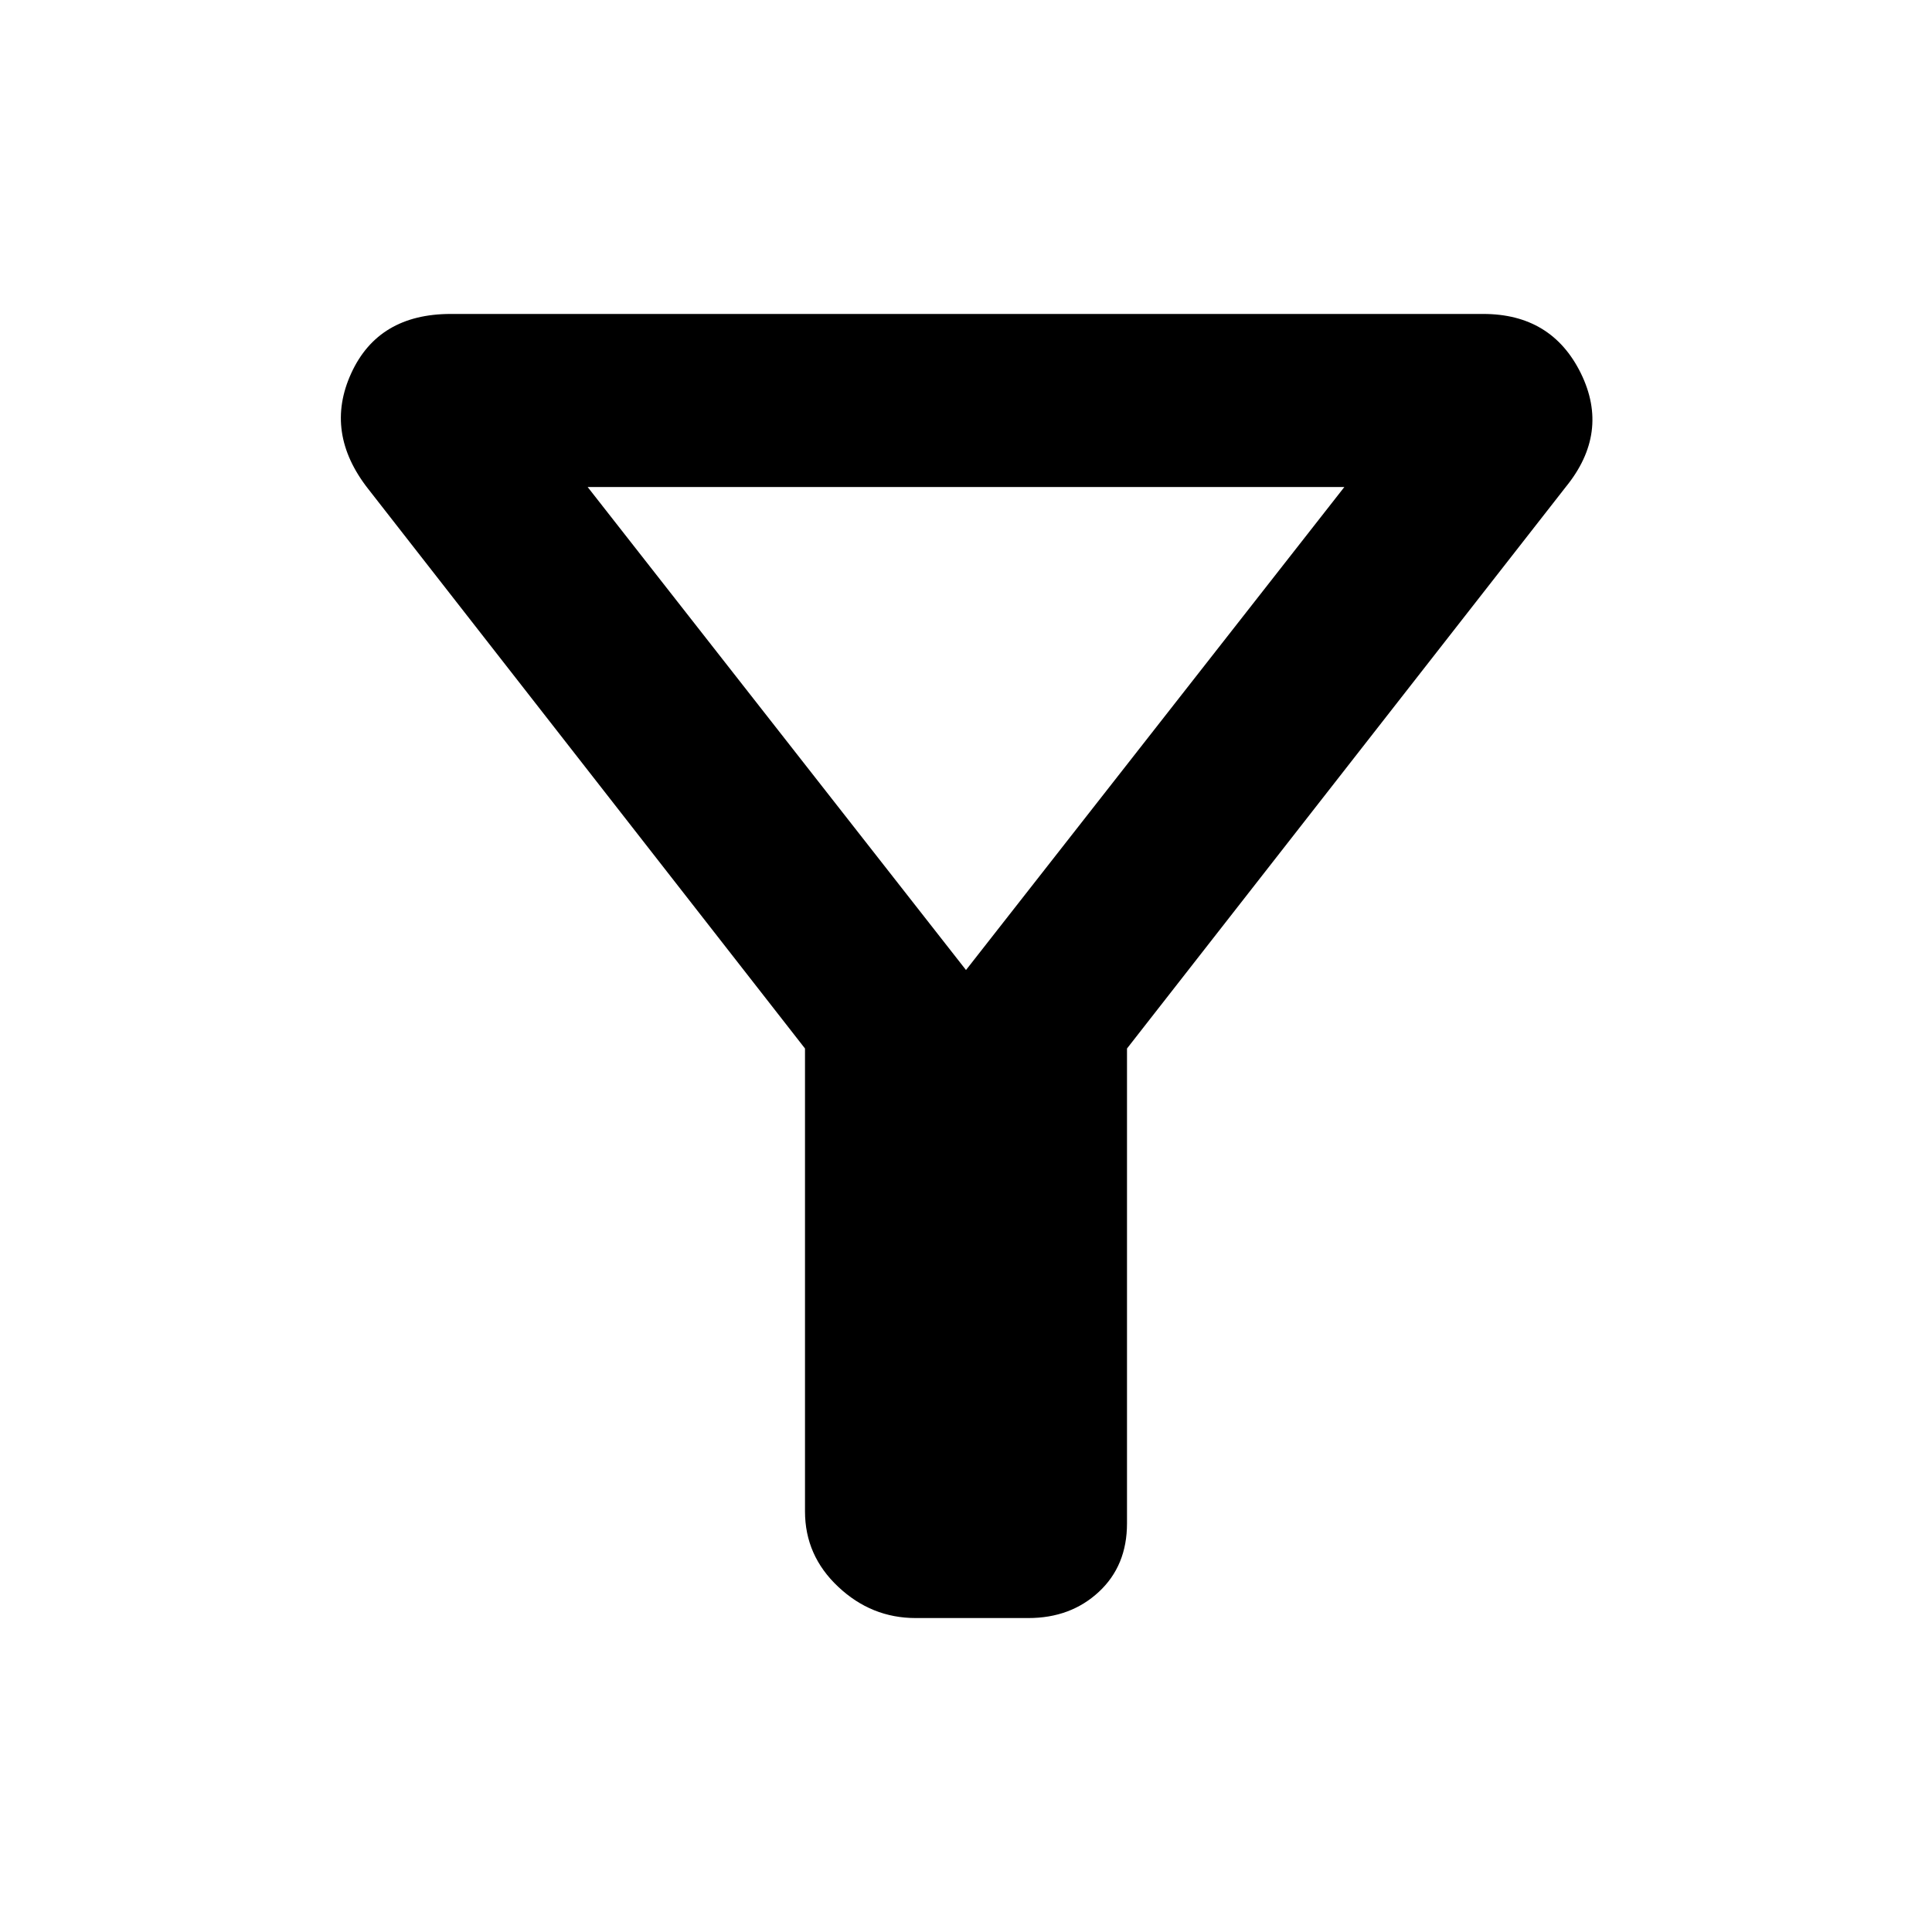 <svg xmlns="http://www.w3.org/2000/svg" height="24" width="24"><path d="M14 13.025V18.925Q14 19.45 13.65 19.775Q13.3 20.1 12.775 20.1H11.375Q10.825 20.1 10.413 19.712Q10 19.325 10 18.775V13.025L4.575 6.075Q4.025 5.375 4.363 4.637Q4.7 3.9 5.6 3.9H18.425Q19.275 3.9 19.638 4.637Q20 5.375 19.45 6.05ZM12 12.05 16.7 6.05H7.3ZM12 12.05Z"/></svg>